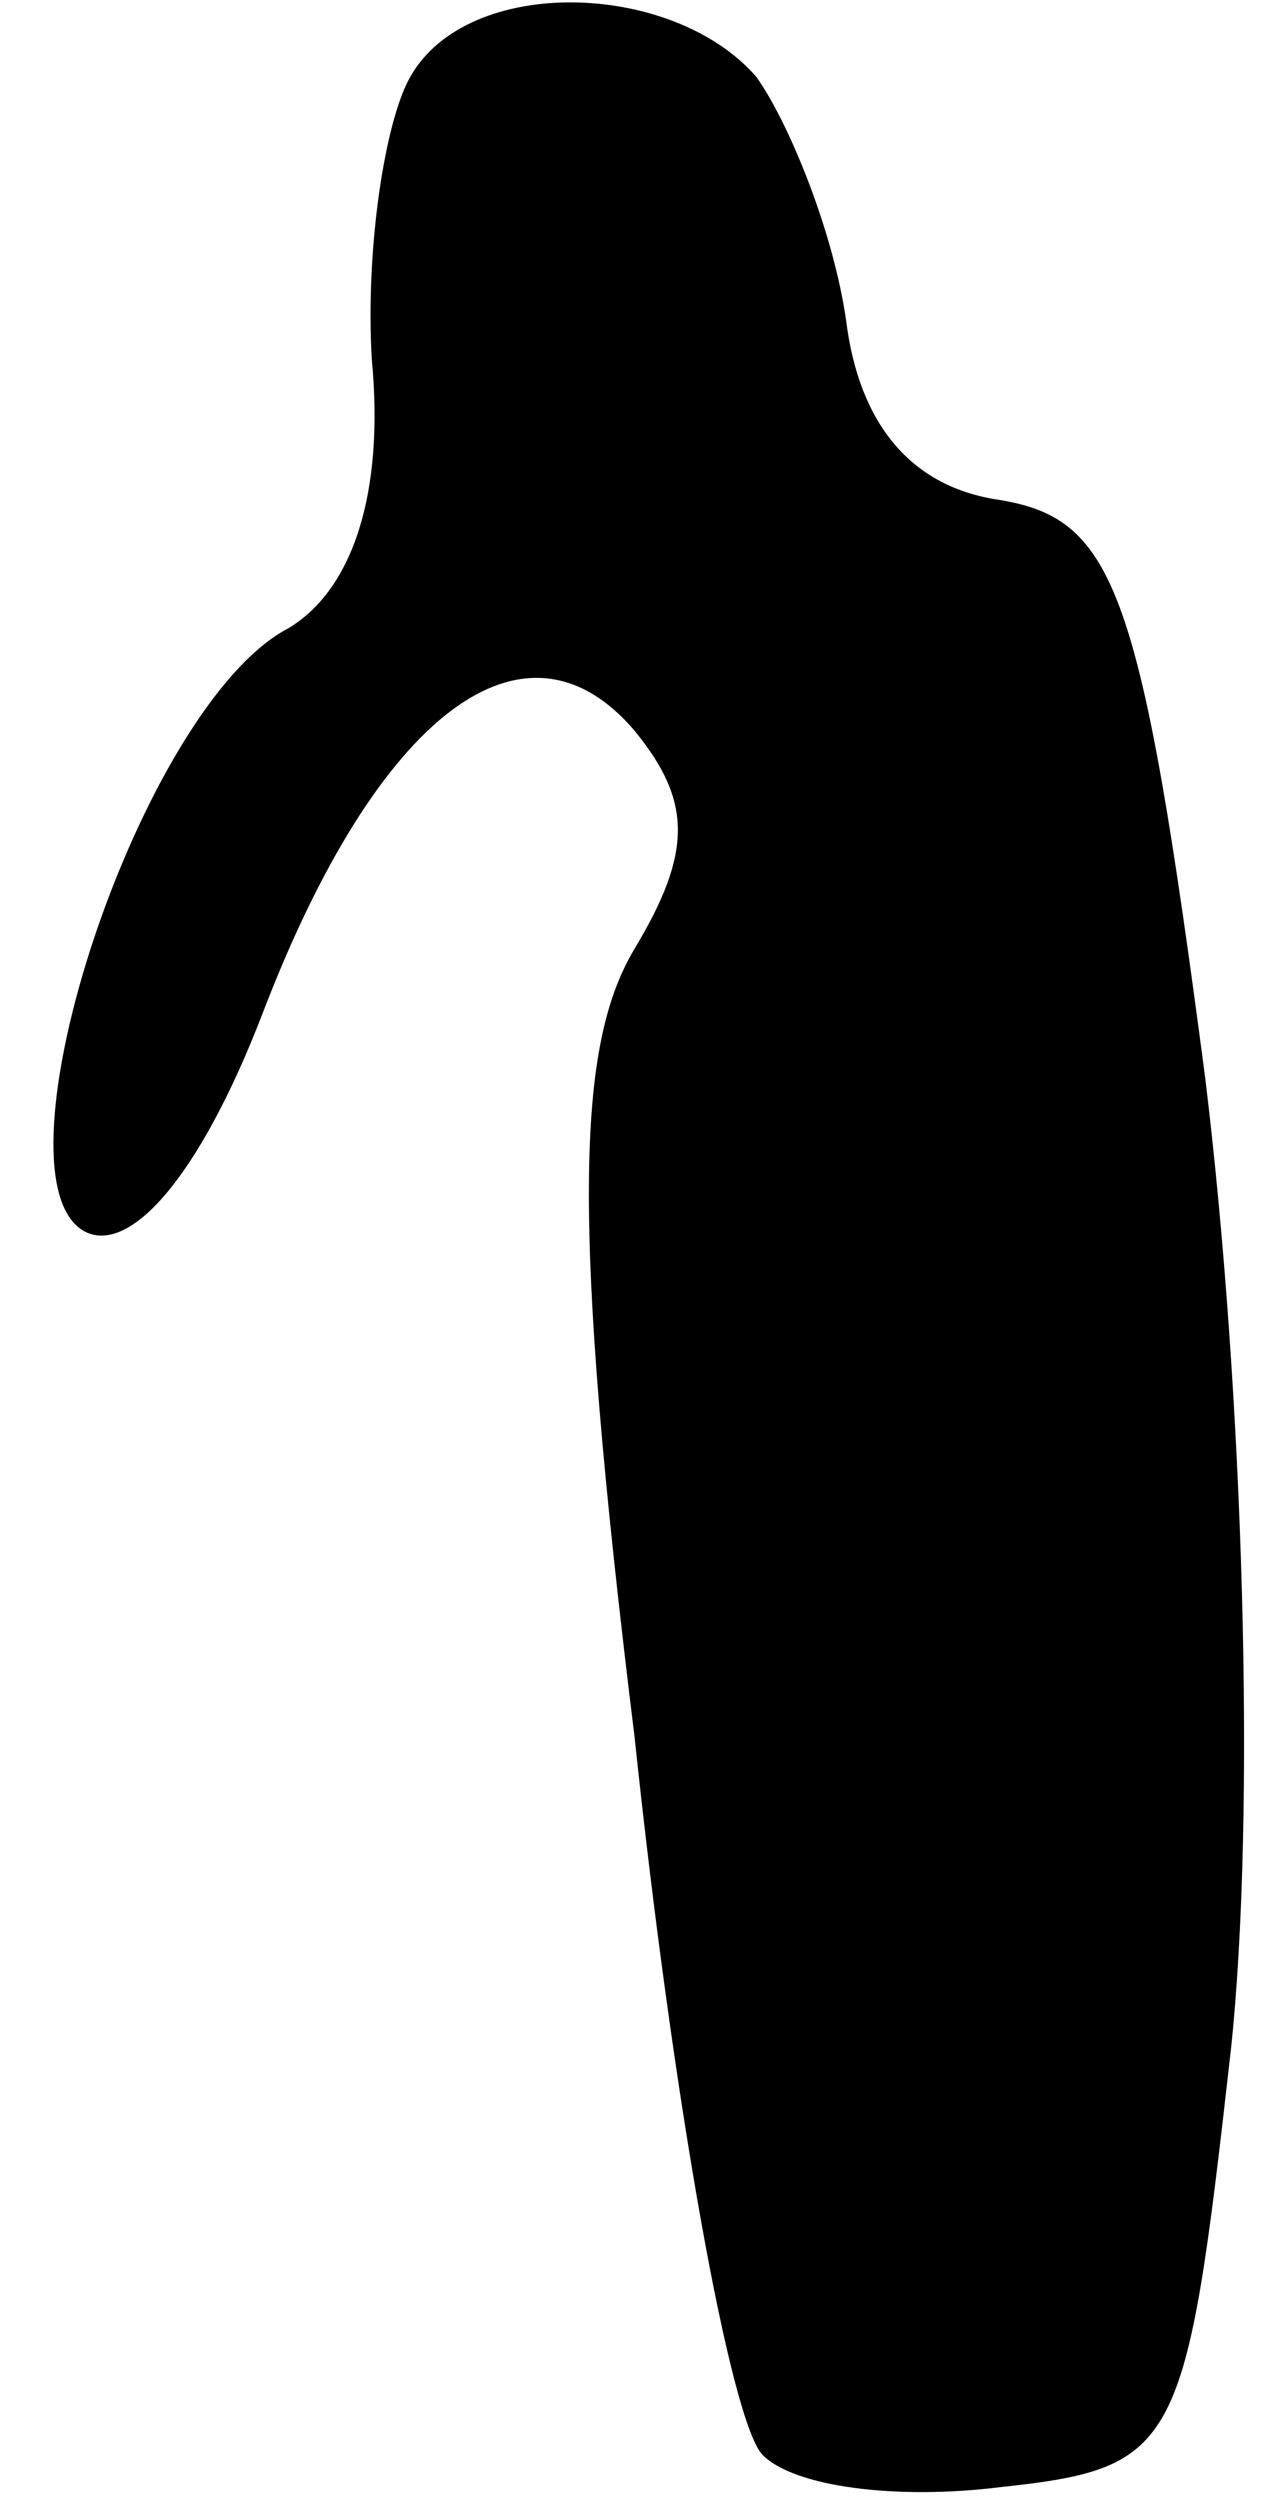 <?xml version="1.0" standalone="no"?>
<!DOCTYPE svg PUBLIC "-//W3C//DTD SVG 20010904//EN"
 "http://www.w3.org/TR/2001/REC-SVG-20010904/DTD/svg10.dtd">
<svg version="1.0" xmlns="http://www.w3.org/2000/svg"
 width="20pt" height="39pt" viewBox="0 0 20 39"
 preserveAspectRatio="xMidYMid meet">
<g transform="translate(0,39) scale(0.1,-0.1)"
fill="#000000" stroke="none">
<path fill="#000000" stroke="none" d="M64 378 c-4 -7 -7 -27 -6 -44 2 -21 -3
-36 -13 -42 -23 -12 -47 -85 -32 -94 7 -4 18 8 28 34 18 47 41 64 58 44 9 -11
9 -19 0 -34 -9 -15 -10 -42 0 -123 6 -57 15 -107 20 -112 5 -5 21 -7 37 -5 28
3 29 6 36 68 4 37 2 103 -4 152 -10 76 -14 87 -32 90 -14 2 -22 12 -24 28 -2
14 -9 31 -14 38 -13 15 -45 16 -54 0z"/>
</g>
</svg>

